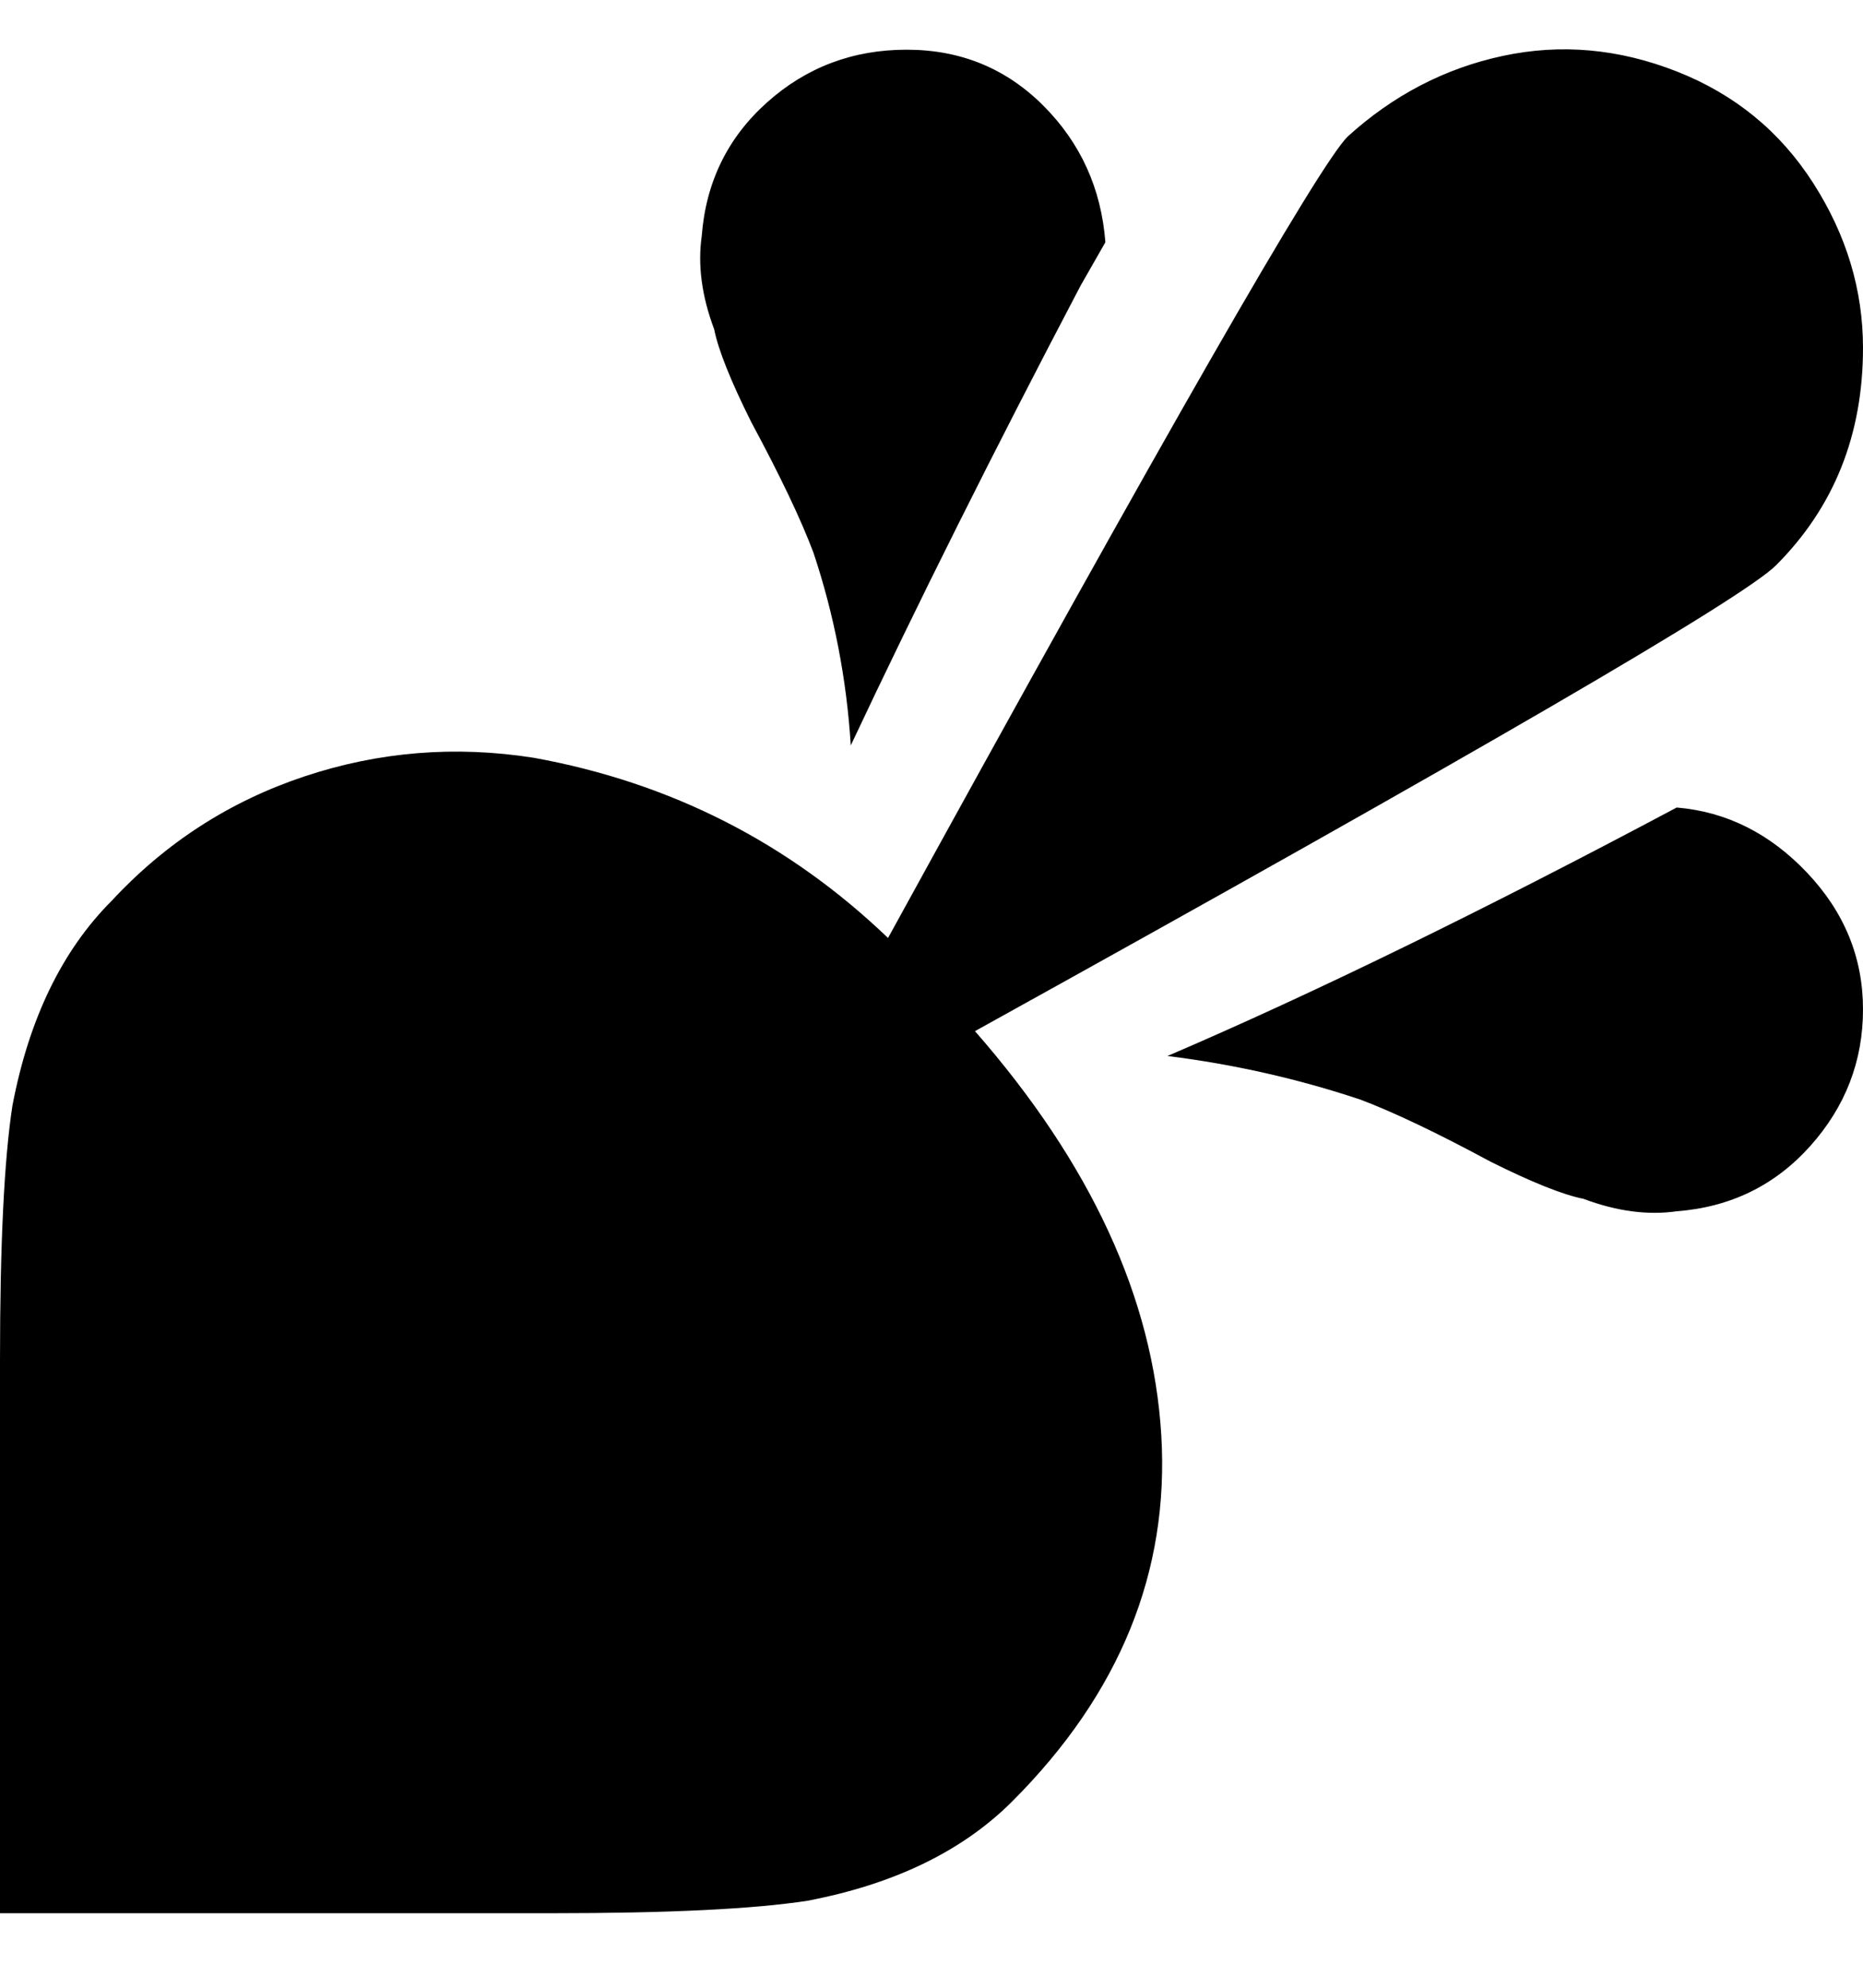 <svg viewBox="0 0 300 320" xmlns="http://www.w3.org/2000/svg"><path d="M157 166q28 32 30 65t-24 59q-12 12-33 16-13 2-41 2H0v-89q0-28 2-41 4-21 16-33 13-14 31-20t37-3q33 6 57 29 67-122 74-129 11-10 25-13t28 2.5q14 5.5 22 18t8 26.5q0 21-14 35-8 8-129 75zm21-127q-1-13-10-22t-22-9q-13 0-22.5 8.5T113 38q-1 7 2 15 1 5 6 15 7 13 10 21 5 15 6 31 16-34 37-74l4-7zm92 91q-47 25-82 40 16 2 31 7 8 3 21 10 10 5 15 6 8 3 15 2 13-1 21.5-10.5t8.5-22q0-12.5-9-22T270 130z"/></svg>